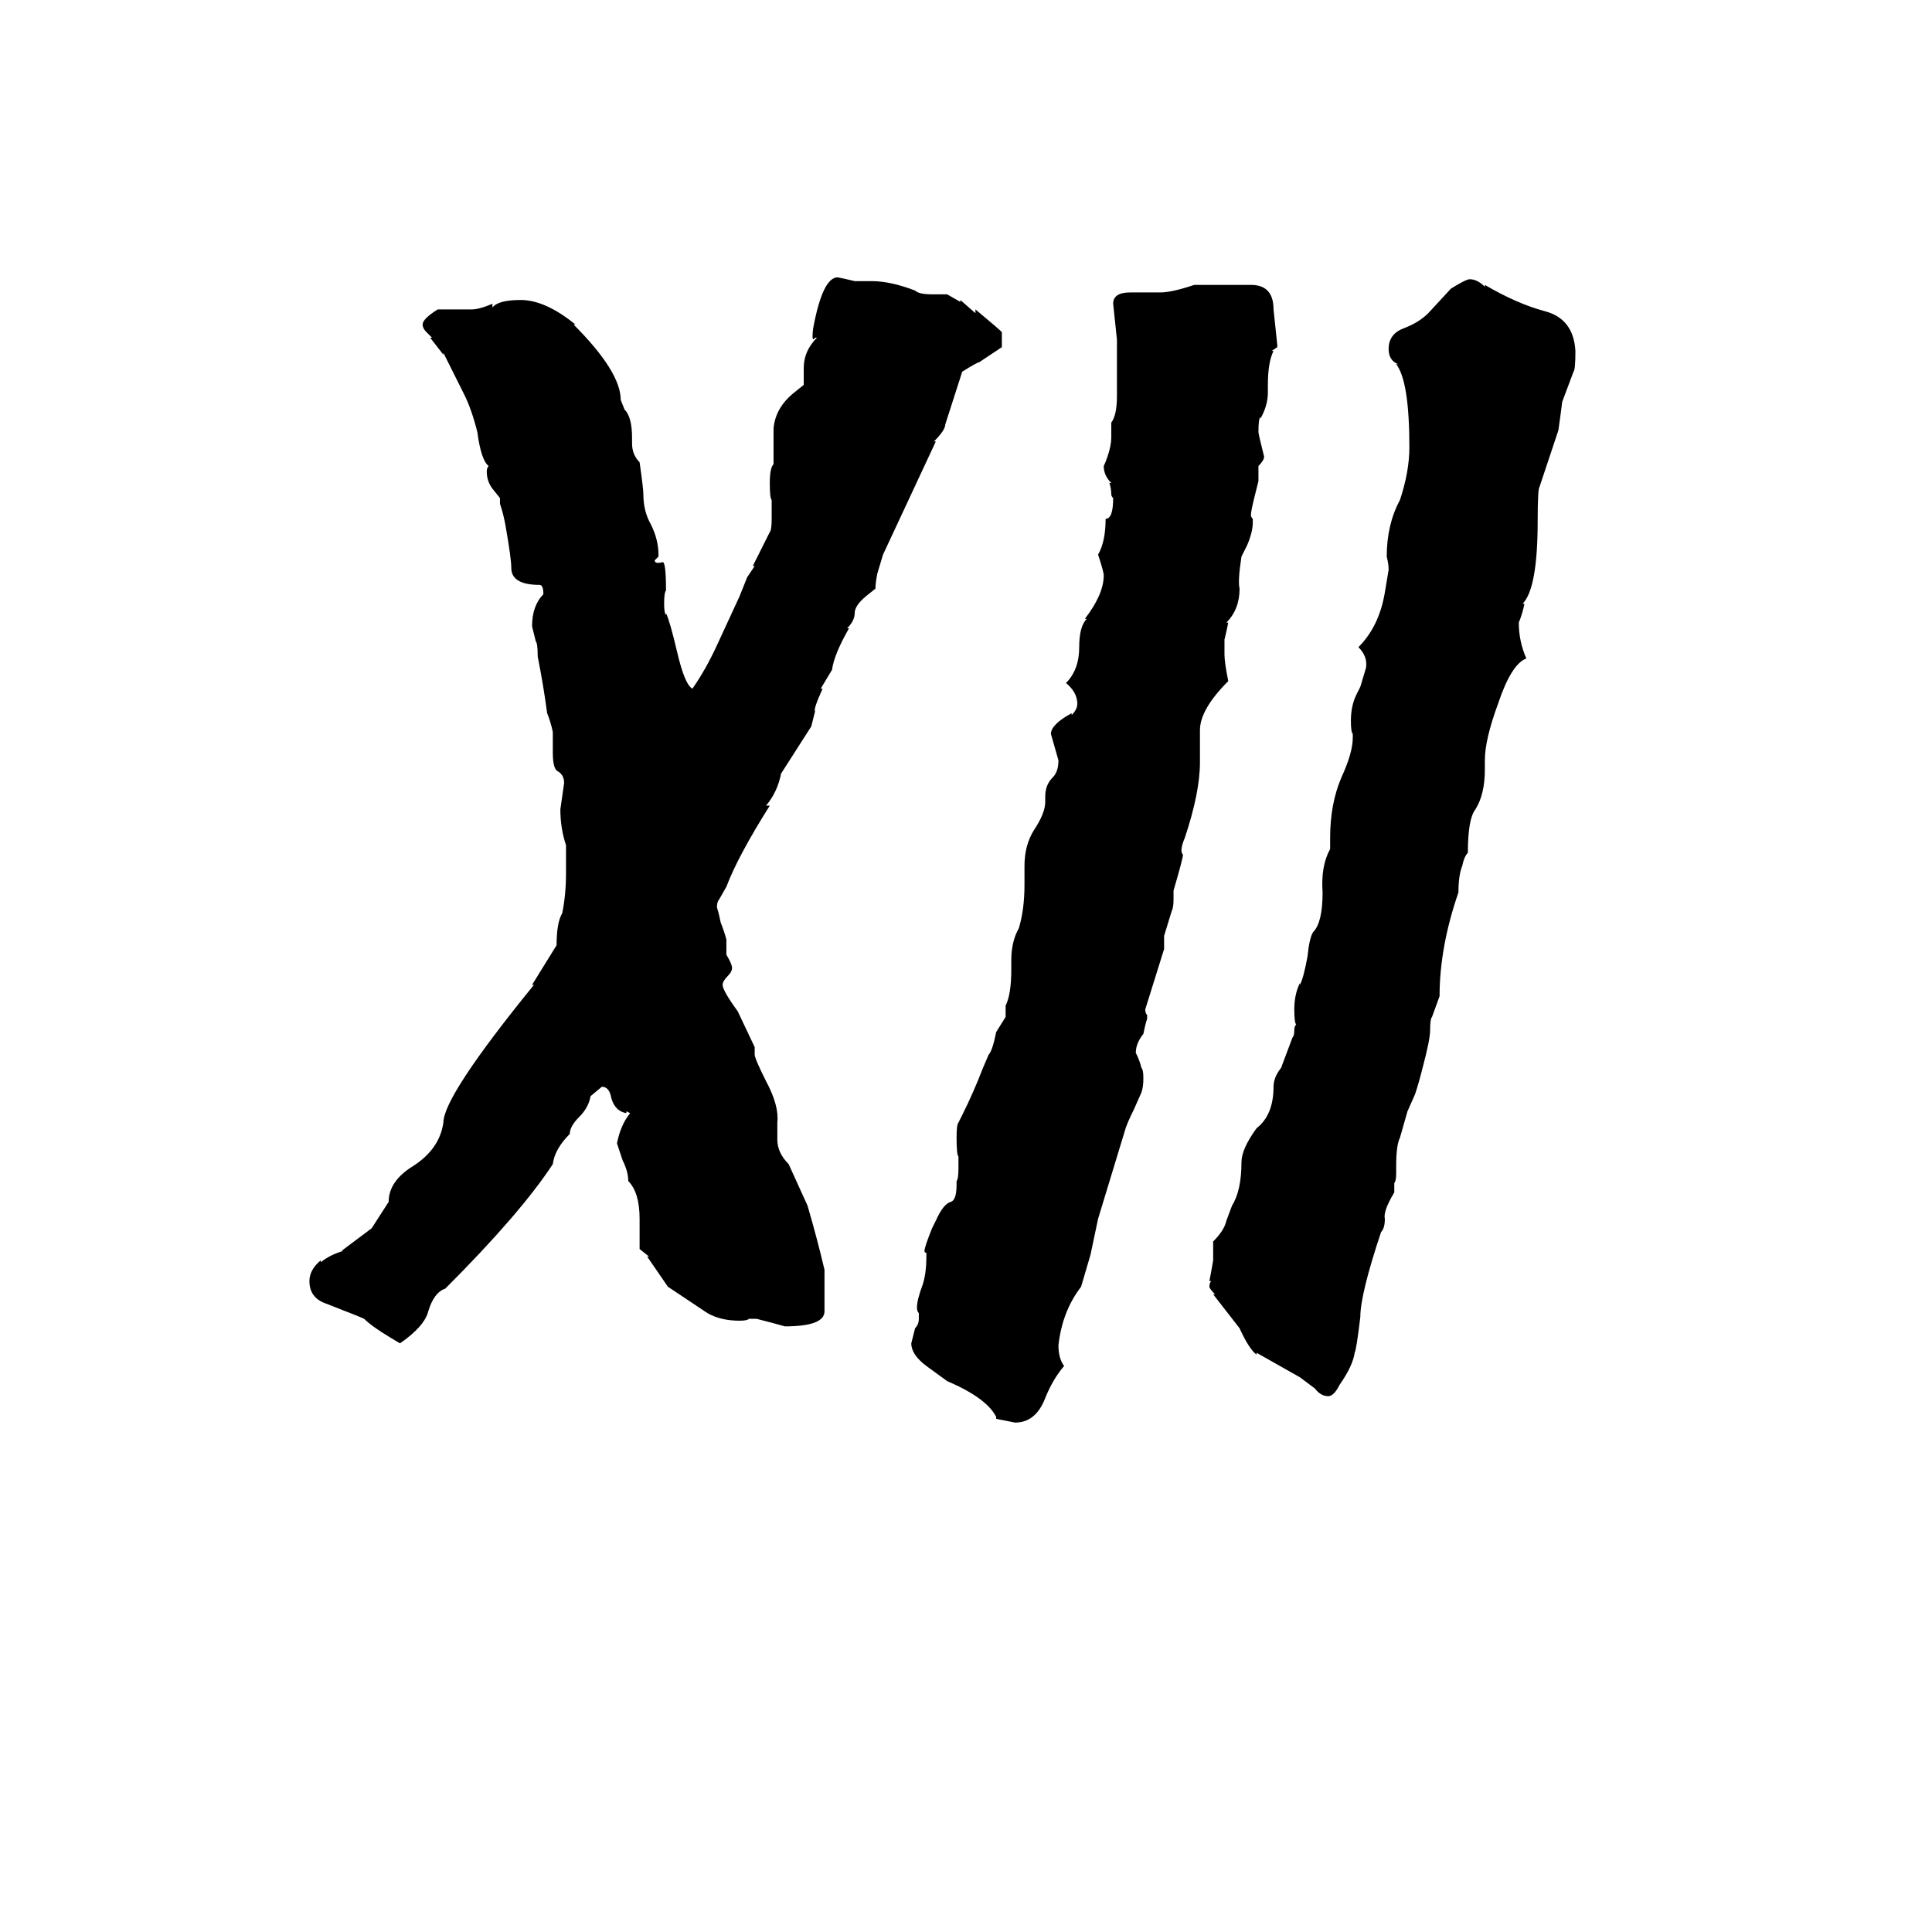 <svg xmlns="http://www.w3.org/2000/svg" viewBox="0 -800 1024 1024">
	<path fill="#000000" d="M212 -88L207 -91Q197 -97 193 -101Q191 -102 173 -109Q164 -112 164 -121Q164 -127 170 -132V-131Q175 -135 182 -137H181L197 -149L206 -163Q206 -174 219 -182Q233 -191 235 -205Q235 -219 283 -278H282L295 -299Q295 -311 298 -316Q300 -326 300 -337V-352Q297 -361 297 -371Q298 -378 299 -385Q299 -389 296 -391Q293 -392 293 -401V-412Q292 -417 290 -422Q288 -437 285 -452Q285 -459 284 -460Q283 -464 282 -468Q282 -479 288 -485Q288 -490 286 -490Q271 -490 271 -499Q271 -504 268 -521Q267 -527 265 -533V-536L261 -541Q258 -545 258 -550Q258 -552 259 -553Q255 -556 253 -571Q250 -583 246 -591L235 -613V-612L228 -621H229L226 -624Q224 -626 224 -628Q224 -631 232 -636H250Q254 -636 261 -639V-637Q264 -641 276 -641Q289 -641 305 -628H304Q329 -603 329 -588L331 -583Q335 -579 335 -568V-565Q335 -559 339 -555Q341 -541 341 -538Q341 -529 345 -522Q349 -514 349 -506V-505Q348 -504 347 -503Q347 -501 351 -502Q353 -503 353 -487Q352 -486 352 -480Q352 -475 353 -474V-475Q355 -471 359 -454Q363 -437 367 -435Q374 -445 380 -458Q386 -471 392 -484L396 -494L400 -500H399L408 -518Q409 -519 409 -525V-535Q408 -536 408 -544Q408 -552 410 -554V-573Q411 -584 421 -592L426 -596V-605Q426 -614 433 -621H432Q430 -618 431 -626Q436 -653 444 -653Q449 -652 453 -651H462Q472 -651 485 -646Q487 -644 494 -644H502L509 -640V-641L517 -634V-636Q529 -626 531 -624V-616Q525 -612 519 -608Q518 -608 510 -603L501 -575Q501 -572 495 -566H496L468 -506L465 -496Q464 -491 464 -488L459 -484Q453 -479 453 -475Q453 -471 449 -467H450Q442 -453 441 -445L435 -435H436Q431 -424 432 -423Q431 -419 430 -415L414 -390Q412 -380 406 -373H408Q391 -346 385 -330L381 -323Q380 -322 380 -319Q381 -316 382 -311Q384 -306 385 -302V-294Q388 -289 388 -287Q388 -285 386 -283Q383 -280 383 -278Q383 -275 391 -264L400 -245V-241Q400 -239 406 -227Q413 -214 412 -205V-196Q412 -189 418 -183L428 -161Q433 -144 437 -127V-105Q437 -97 416 -97Q409 -99 401 -101H397Q396 -100 392 -100Q382 -100 375 -104L354 -118L343 -134H344L339 -138V-154Q339 -168 333 -174Q333 -179 330 -185L327 -194Q329 -204 334 -210L332 -211V-210Q326 -211 324 -218Q323 -224 319 -224L313 -219Q312 -213 307 -208Q302 -203 302 -199Q294 -191 293 -183Q276 -157 236 -117Q230 -115 227 -105Q225 -97 212 -88ZM528 -48V-49Q523 -59 502 -68L491 -76Q483 -82 483 -88Q484 -92 485 -96Q487 -98 487 -101V-104Q486 -105 486 -107Q486 -111 489 -119Q491 -125 491 -134V-136Q490 -136 490 -137Q490 -139 494 -149L496 -153Q500 -162 504 -163Q507 -164 507 -172V-174Q508 -175 508 -181V-187Q507 -188 507 -197Q507 -204 508 -205L510 -209Q516 -221 521 -234L524 -241Q526 -243 528 -253L533 -261V-267Q536 -273 536 -286V-291Q536 -301 540 -308Q543 -318 543 -331V-341Q543 -352 548 -360Q554 -369 554 -375V-378Q554 -384 558 -388Q561 -391 561 -397Q559 -404 557 -411Q557 -416 568 -422V-421Q571 -424 571 -427Q571 -433 565 -438Q572 -445 572 -457Q572 -468 576 -472H575Q585 -485 585 -495Q585 -497 582 -506Q586 -513 586 -525Q590 -525 590 -536Q589 -537 589 -538Q589 -541 588 -544H589Q585 -548 585 -553Q586 -555 587 -558Q589 -564 589 -568V-576Q592 -580 592 -590V-620Q591 -629 590 -639Q590 -645 599 -645H615Q621 -645 633 -649H663Q675 -649 675 -636L677 -617V-616L674 -614H675Q672 -608 672 -596V-592Q672 -585 668 -578V-579Q667 -578 667 -571Q667 -570 670 -558Q670 -556 667 -553V-545Q666 -541 665 -537Q663 -529 663 -527Q663 -526 664 -525V-523Q664 -518 661 -511L658 -505Q656 -492 657 -488Q657 -477 650 -470H651Q650 -465 649 -461V-453Q649 -449 651 -439Q636 -424 636 -413V-396Q636 -380 628 -356Q625 -349 627 -347Q627 -345 622 -328V-323Q622 -319 621 -317L617 -304V-297Q612 -281 607 -265Q607 -263 608 -262V-260Q607 -257 606 -252Q602 -247 602 -242Q604 -238 605 -234Q606 -233 606 -229V-228Q606 -224 605 -221L601 -212Q597 -204 596 -200L582 -154L578 -135L573 -118Q563 -105 561 -87Q561 -80 564 -76Q558 -69 554 -59Q549 -46 538 -46Q533 -47 528 -48ZM710 -66Q707 -60 704 -60Q700 -60 697 -64L689 -70L666 -83V-82Q662 -85 657 -96L643 -114H644Q641 -117 641 -118Q641 -120 642 -121H641Q642 -126 643 -132V-142Q649 -148 650 -153L653 -161Q658 -169 658 -184Q658 -191 666 -202Q675 -209 675 -224Q675 -229 679 -234L685 -250Q686 -251 686 -254Q686 -256 687 -257Q686 -258 686 -265Q686 -273 689 -279V-278Q691 -282 693 -293Q694 -303 696 -306Q701 -311 701 -327Q700 -341 705 -350V-356Q705 -374 711 -388Q717 -401 717 -409V-411Q716 -412 716 -418Q716 -426 719 -432L721 -436L724 -446Q725 -452 720 -457Q731 -468 734 -486L736 -498Q736 -501 735 -505Q735 -522 742 -535Q747 -550 747 -563Q747 -598 740 -607H741Q736 -609 736 -615Q736 -623 744 -626Q752 -629 757 -634L769 -647Q777 -652 779 -652Q783 -652 787 -648V-649Q804 -639 819 -635Q834 -631 835 -614Q835 -604 834 -603L828 -587Q827 -579 826 -572L816 -542Q815 -541 815 -524Q815 -488 807 -480H808Q807 -475 805 -470Q805 -460 809 -451Q801 -448 794 -427Q787 -408 787 -397V-392Q787 -379 782 -371Q778 -366 778 -348Q776 -346 775 -341Q773 -336 773 -327Q763 -298 763 -272L759 -261Q758 -260 758 -254Q758 -249 754 -234Q752 -226 750 -220L746 -211Q744 -204 742 -197Q740 -193 740 -182V-178Q740 -174 739 -173V-168Q733 -158 734 -154Q734 -149 732 -147Q721 -114 721 -102Q719 -85 718 -83Q717 -76 710 -66Z"/>
</svg>